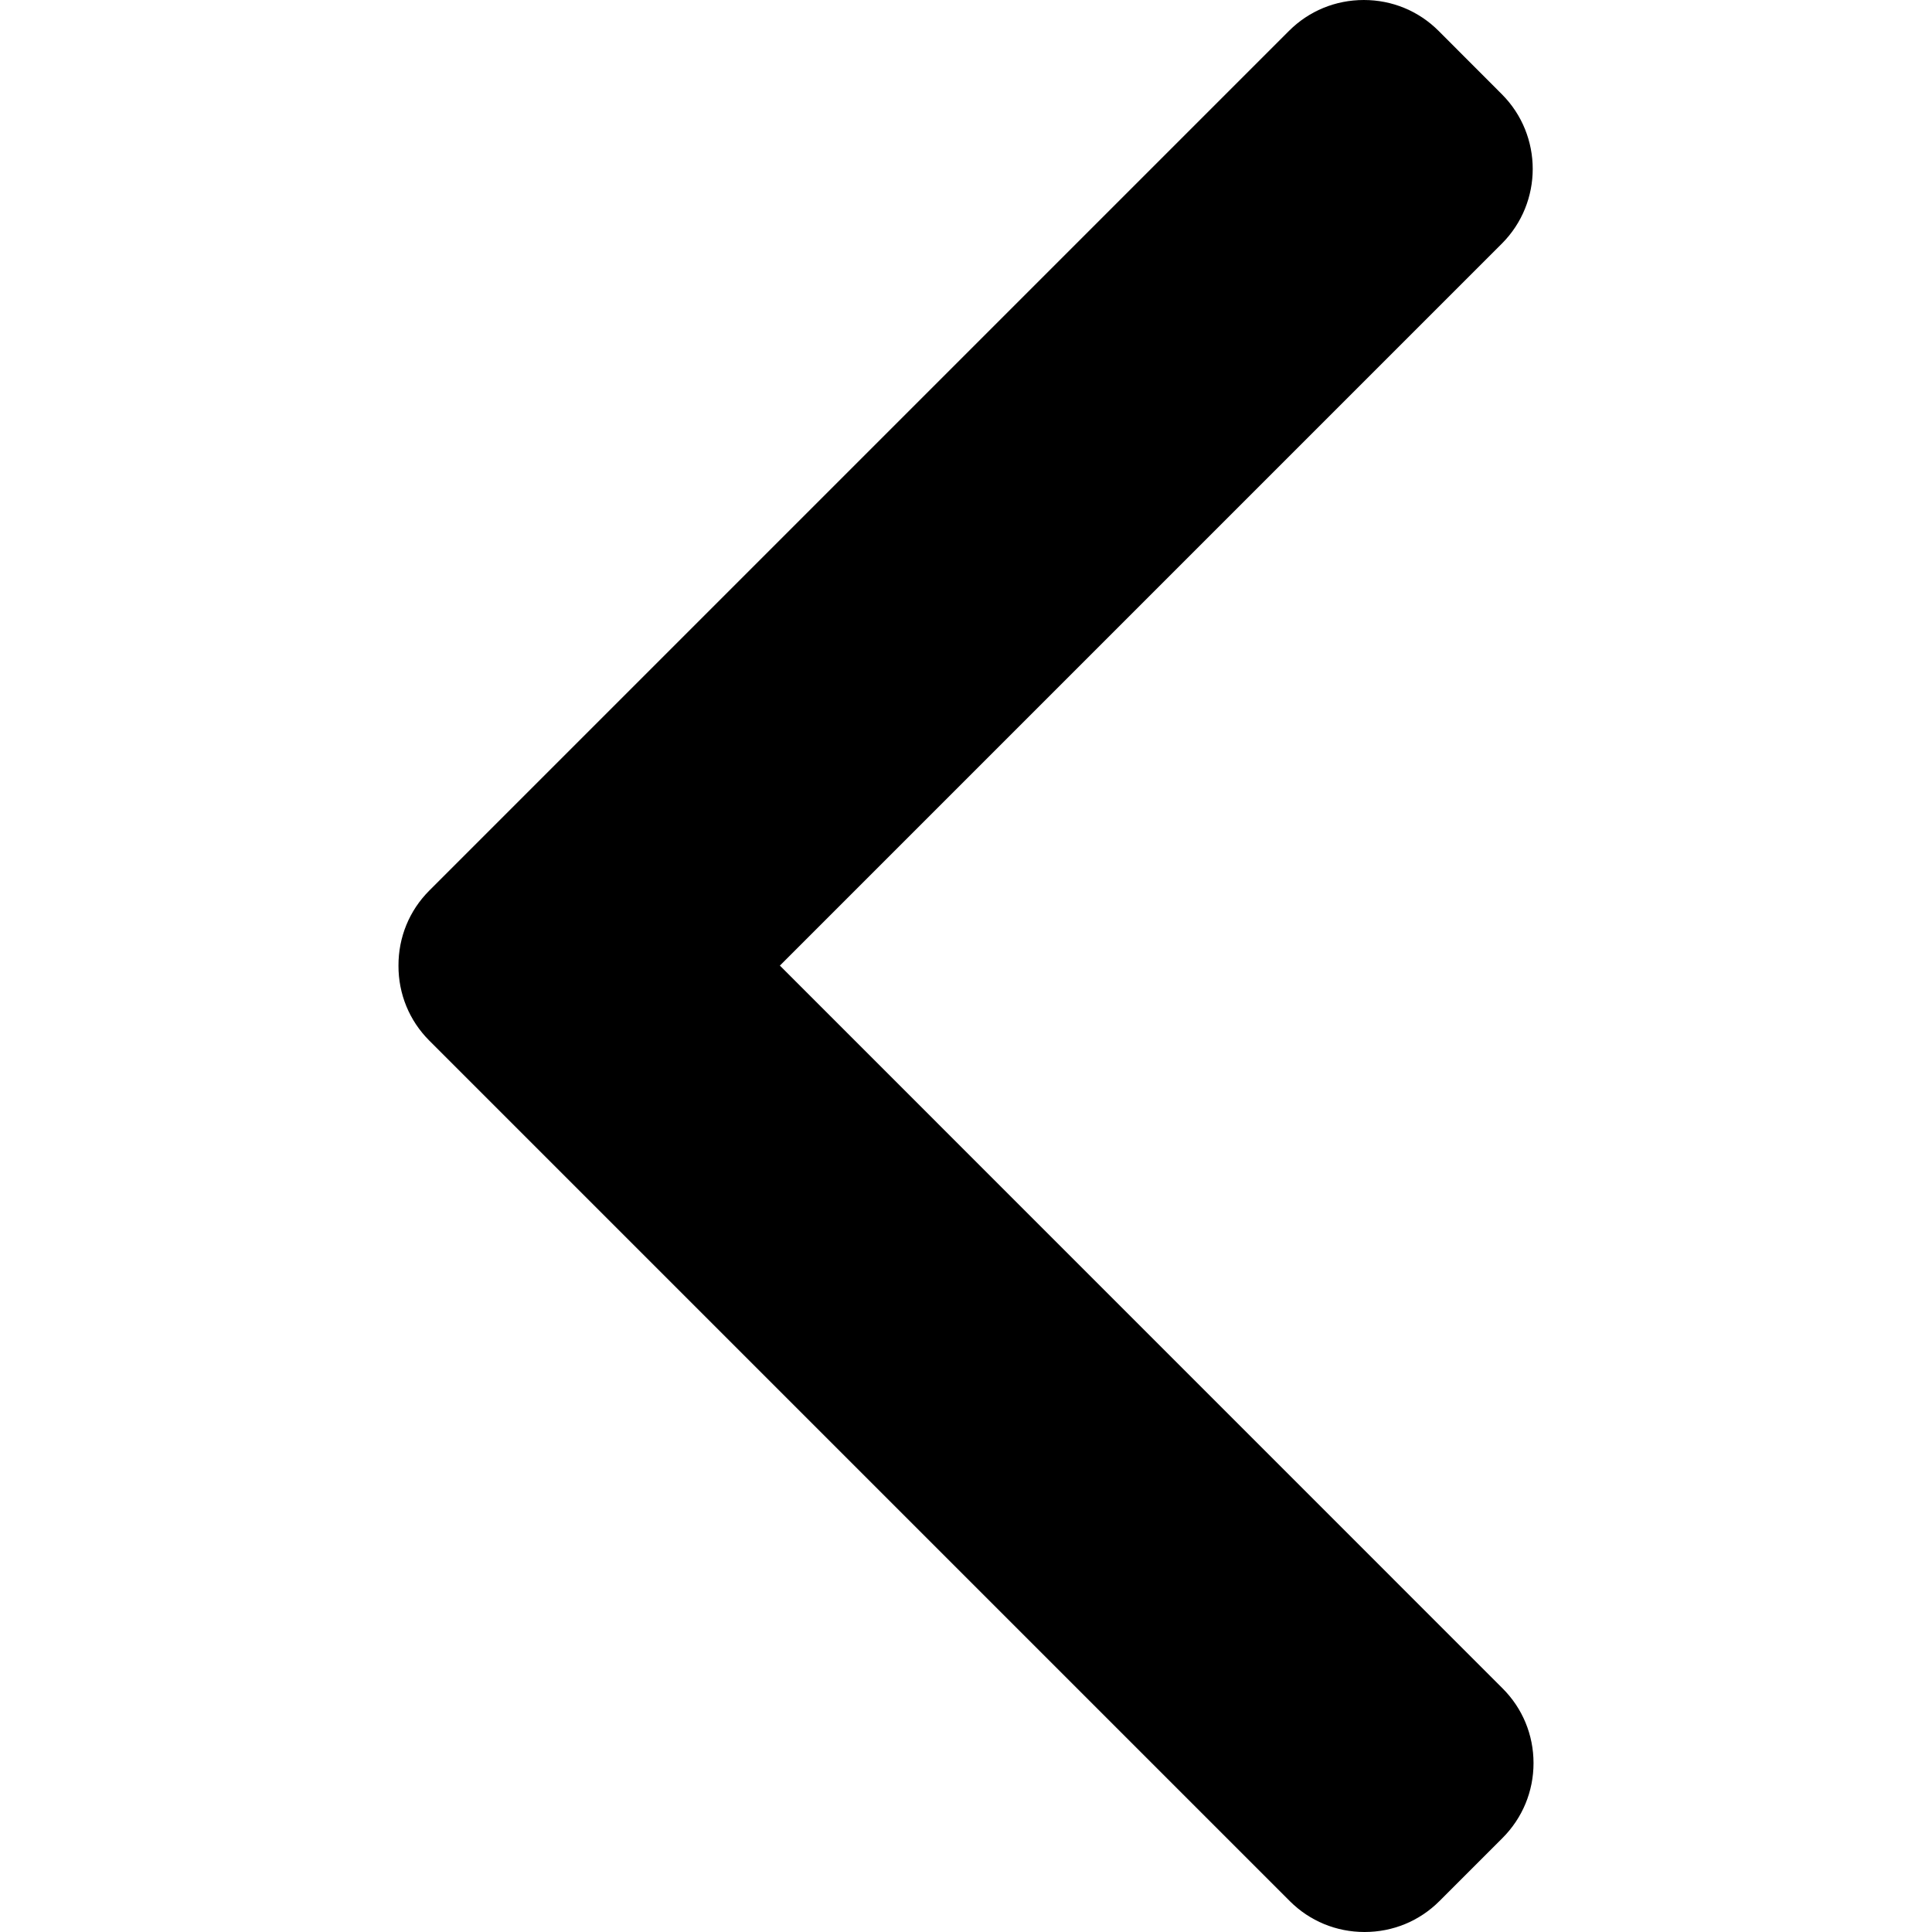 <svg width="24" height="24" viewBox="0 0 24 24" fill="none" xmlns="http://www.w3.org/2000/svg">
<path d="M5.333 11.063L16.013 0.383C16.26 0.136 16.59 0 16.942 0C17.293 0 17.623 0.136 17.87 0.383L18.656 1.17C19.168 1.682 19.168 2.515 18.656 3.027L9.688 11.995L18.666 20.974C18.913 21.221 19.05 21.55 19.05 21.902C19.05 22.253 18.913 22.583 18.666 22.831L17.88 23.617C17.633 23.864 17.303 24 16.951 24C16.6 24 16.27 23.864 16.023 23.617L5.333 12.927C5.085 12.679 4.949 12.348 4.95 11.996C4.949 11.642 5.085 11.311 5.333 11.063Z" fill="currentColor"/>
</svg>
